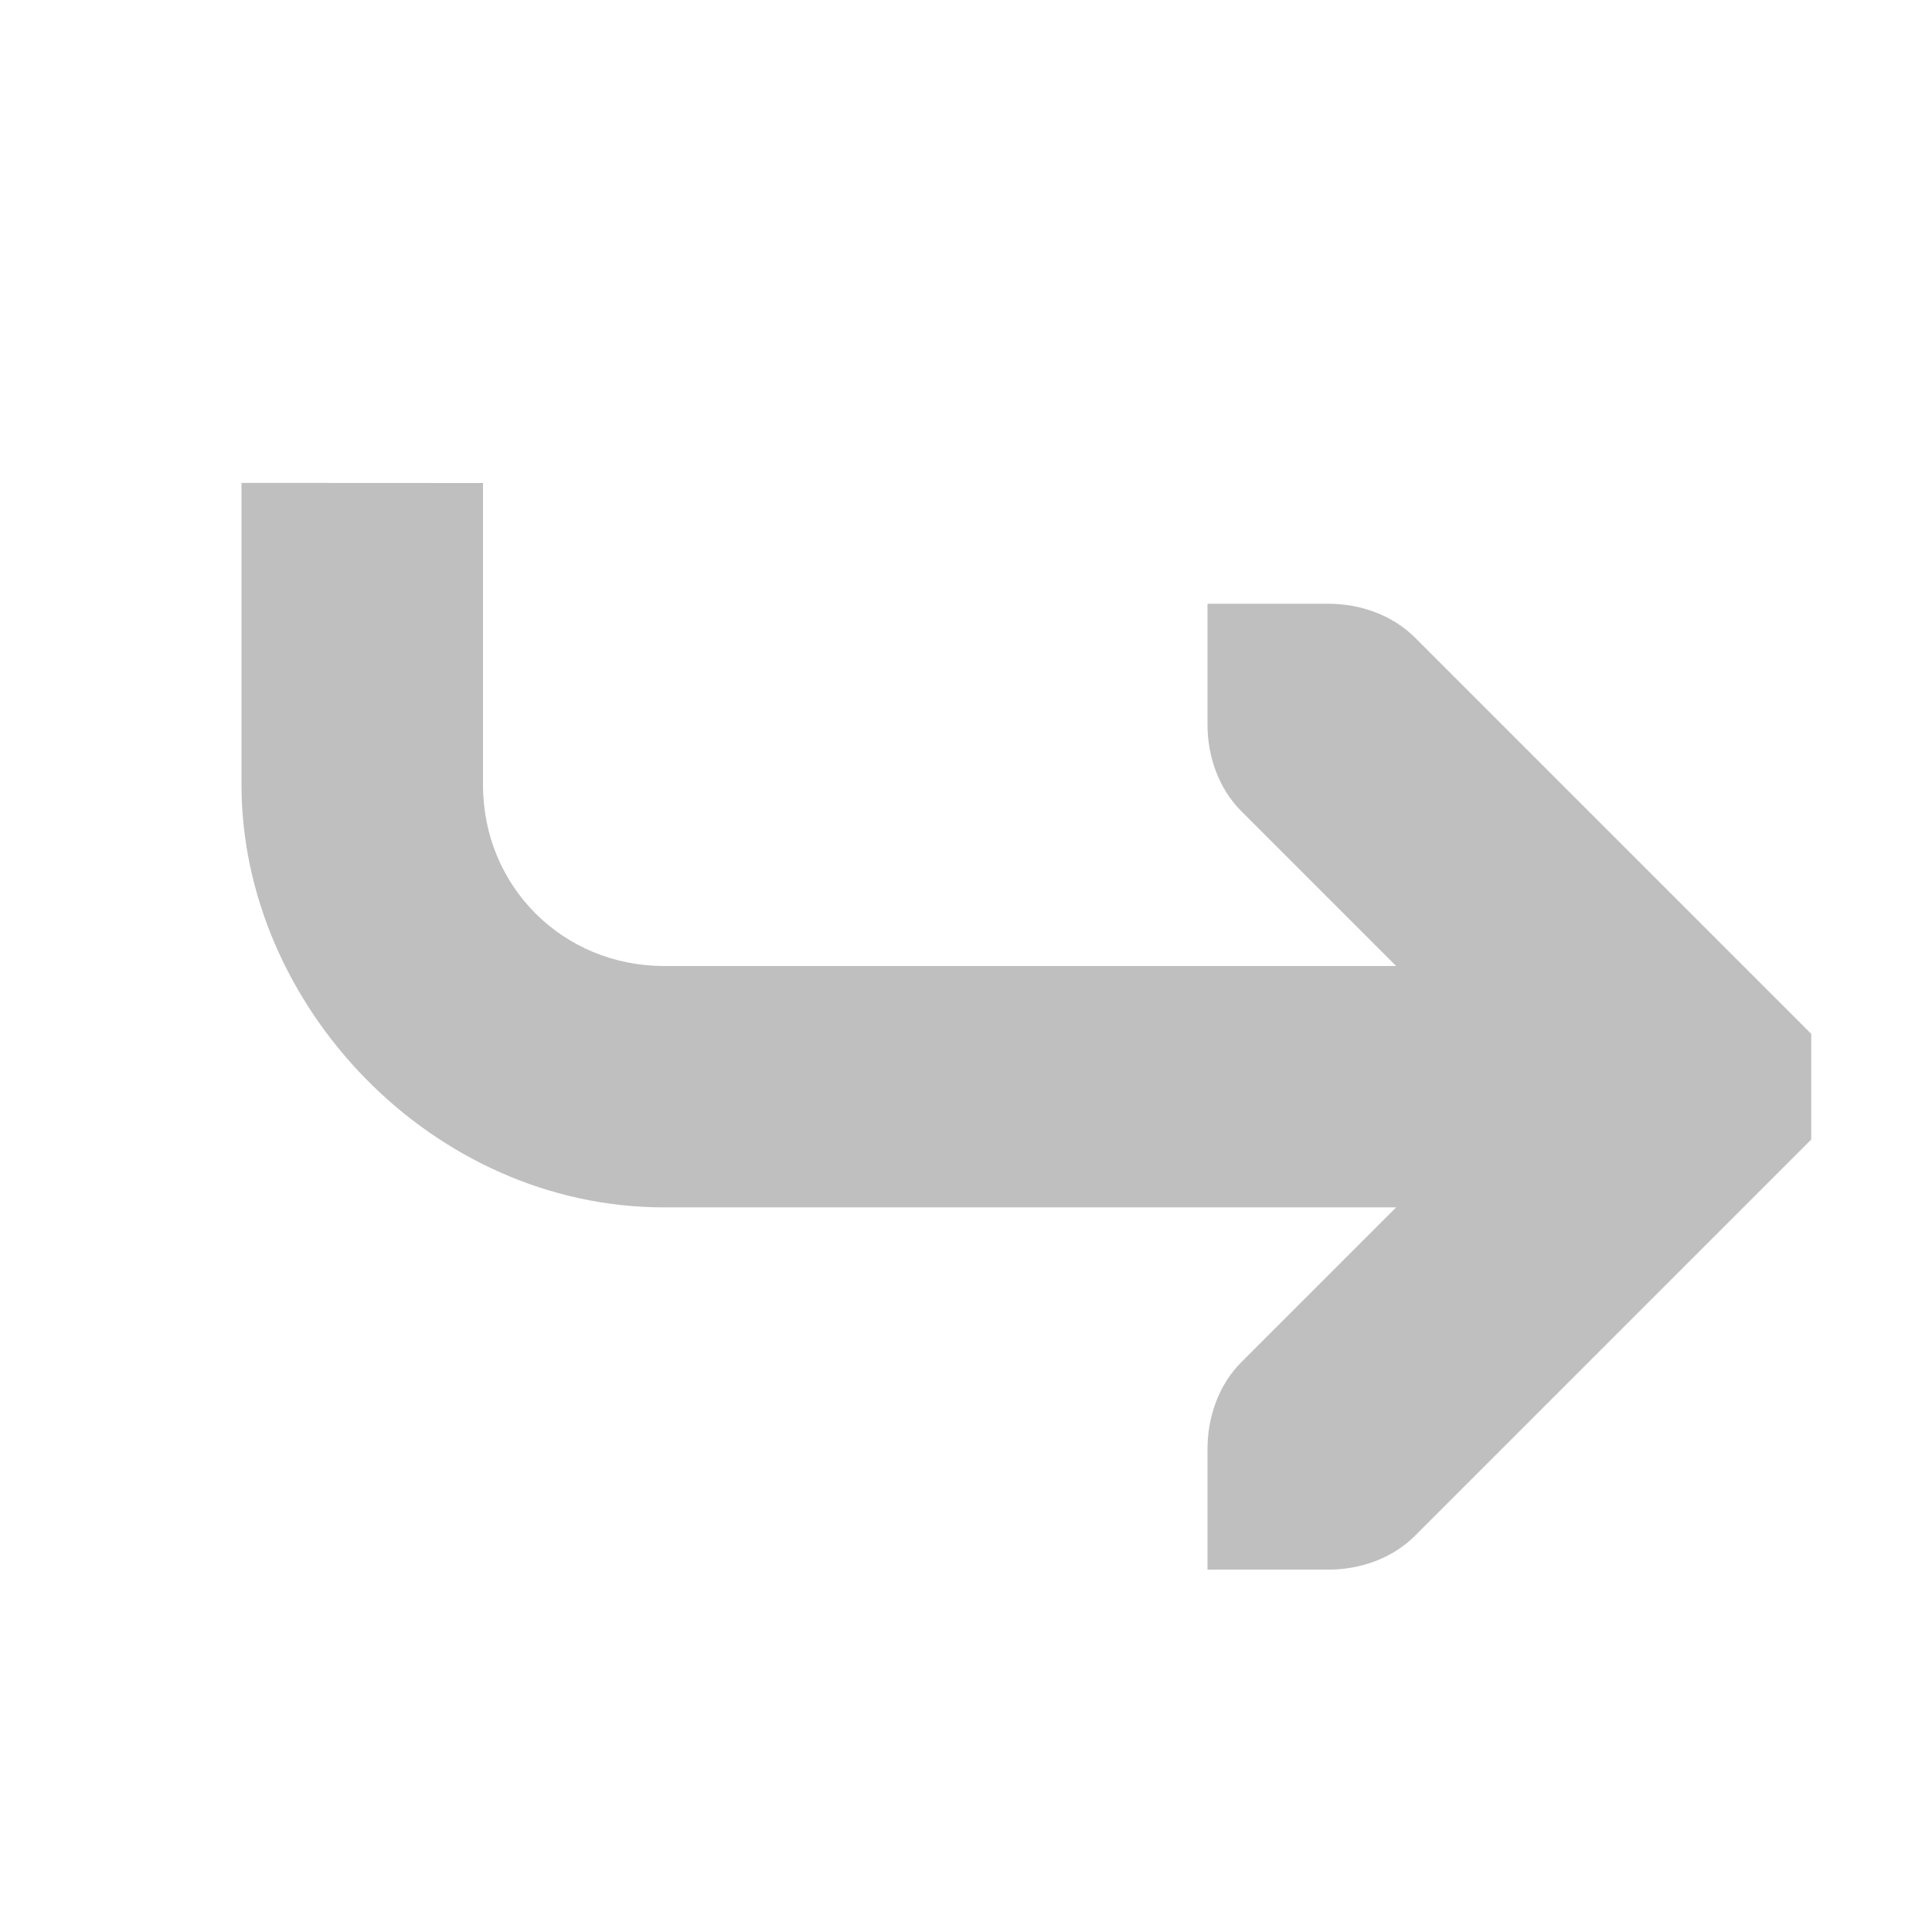 <svg height="16" width="16" xmlns="http://www.w3.org/2000/svg"><path d="m85 301v2.5c0 .84.66 1.5 1.5 1.5h6.062l-1.281-1.281c-.188-.188-.281-.453-.281-.719v-1h1c.265 0.0.531.093.719.281l3 3 .281.281v.875l-.281.281-3 3c-.188.188-.453.281-.719.281h-1v-1c-0-.265.093-.531.281-.719l1.281-1.281h-6.062c-1.921 0-3.5-1.672-3.5-3.5v-2.5z" fill="#bebebe" fill-opacity=".991" transform="translate(-81 -297)"/></svg>